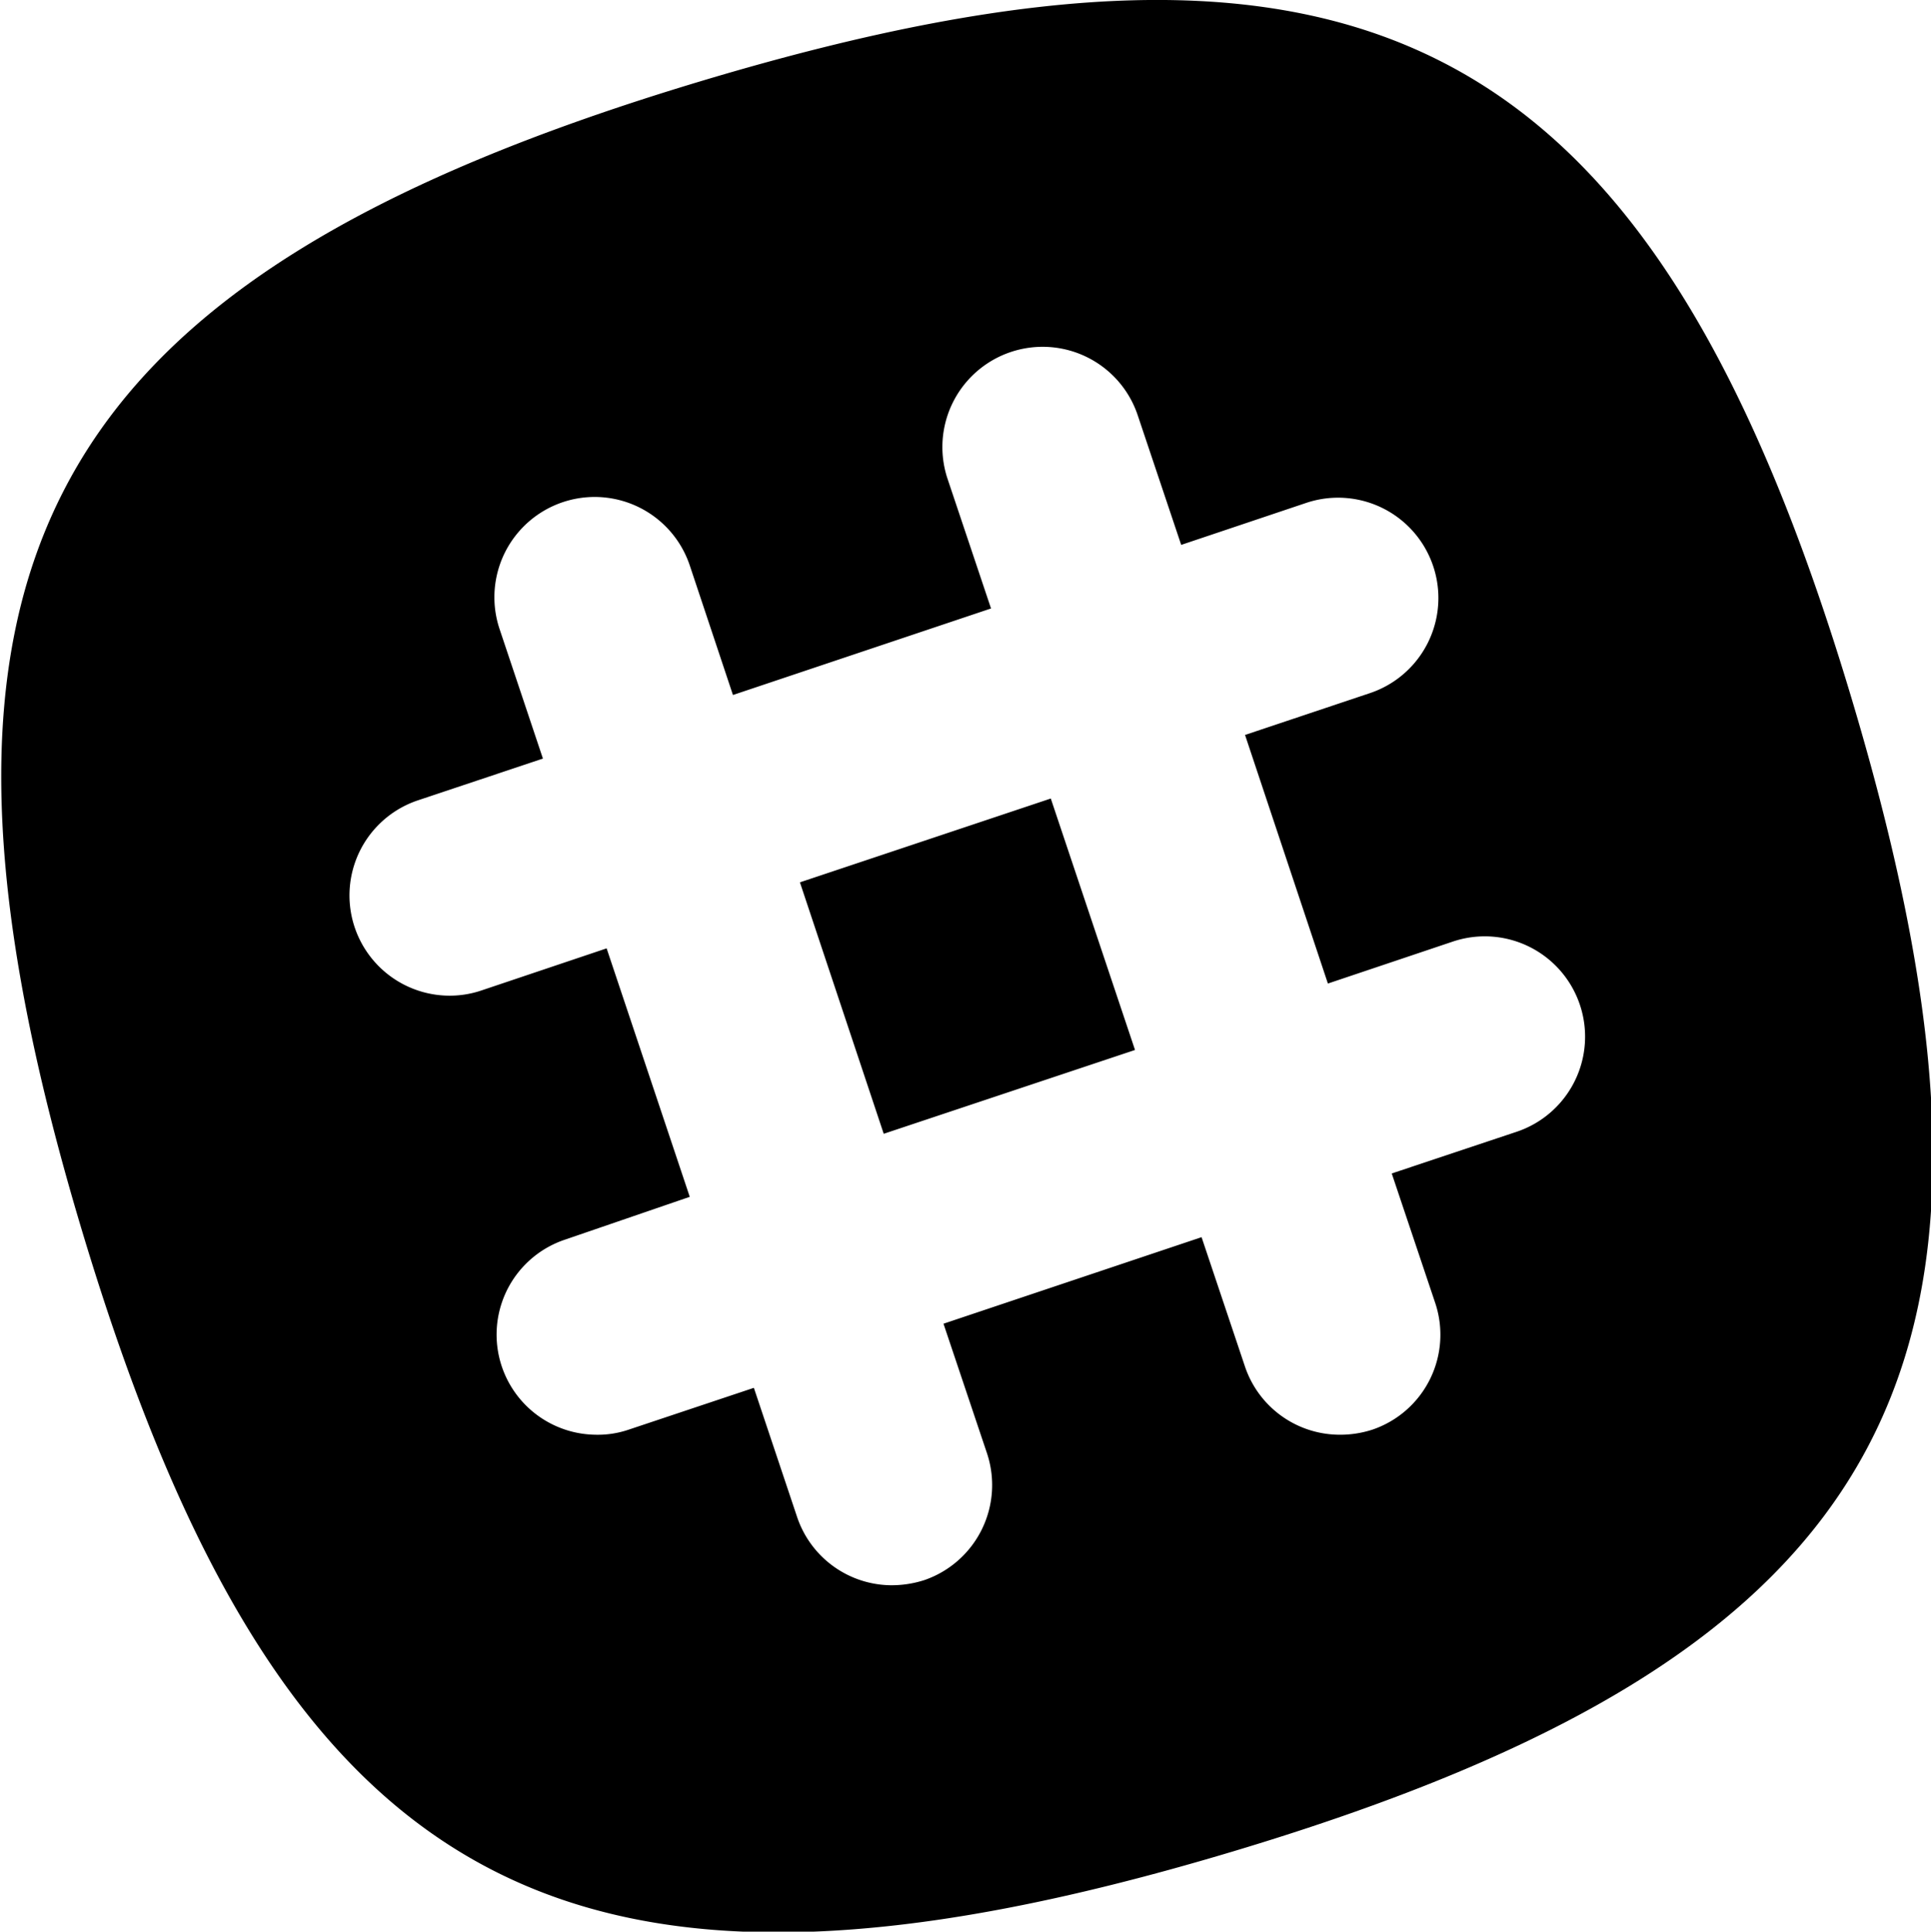 <svg xmlns="http://www.w3.org/2000/svg" width="14.216" height="14.219" viewBox="0 0 14.216 14.219">
<defs>
    <style>
      .cls-1 {
        fill-rule: evenodd;
      }
    </style>
  </defs>
  <path id="skack" class="cls-1" d="M998.762,40.47c4.888-1.466,7.008-.326,8.468,4.562s0.33,7.006-4.56,8.472-7,.326-8.47-4.562S993.874,41.936,998.762,40.47Zm5.078,8.043,0.92-.307a0.738,0.738,0,1,0-.47-1.4l-0.92.309-0.61-1.83,0.92-.308a0.738,0.738,0,1,0-.47-1.4l-0.92.309-0.32-.954a0.738,0.738,0,0,0-1.4.468l0.32,0.954-1.9.637-0.318-.954a0.738,0.738,0,0,0-1.4.469l0.319,0.953-0.922.308a0.738,0.738,0,0,0,.215,1.437,0.729,0.729,0,0,0,.254-0.038l0.922-.31,0.612,1.829L997.754,49a0.737,0.737,0,0,0,.215,1.436,0.706,0.706,0,0,0,.253-0.037l0.922-.308,0.319,0.953a0.737,0.737,0,0,0,.677.5,0.786,0.786,0,0,0,.26-0.038,0.74,0.74,0,0,0,.46-0.934l-0.32-.953,1.9-.637,0.32,0.954a0.737,0.737,0,0,0,.68.5,0.768,0.768,0,0,0,.26-0.038,0.738,0.738,0,0,0,.46-0.932Zm-1.89-.909-1.85.617-0.617-1.851,1.847-.617Z" transform="translate(-993.594 -39.875)"/>
</svg>
